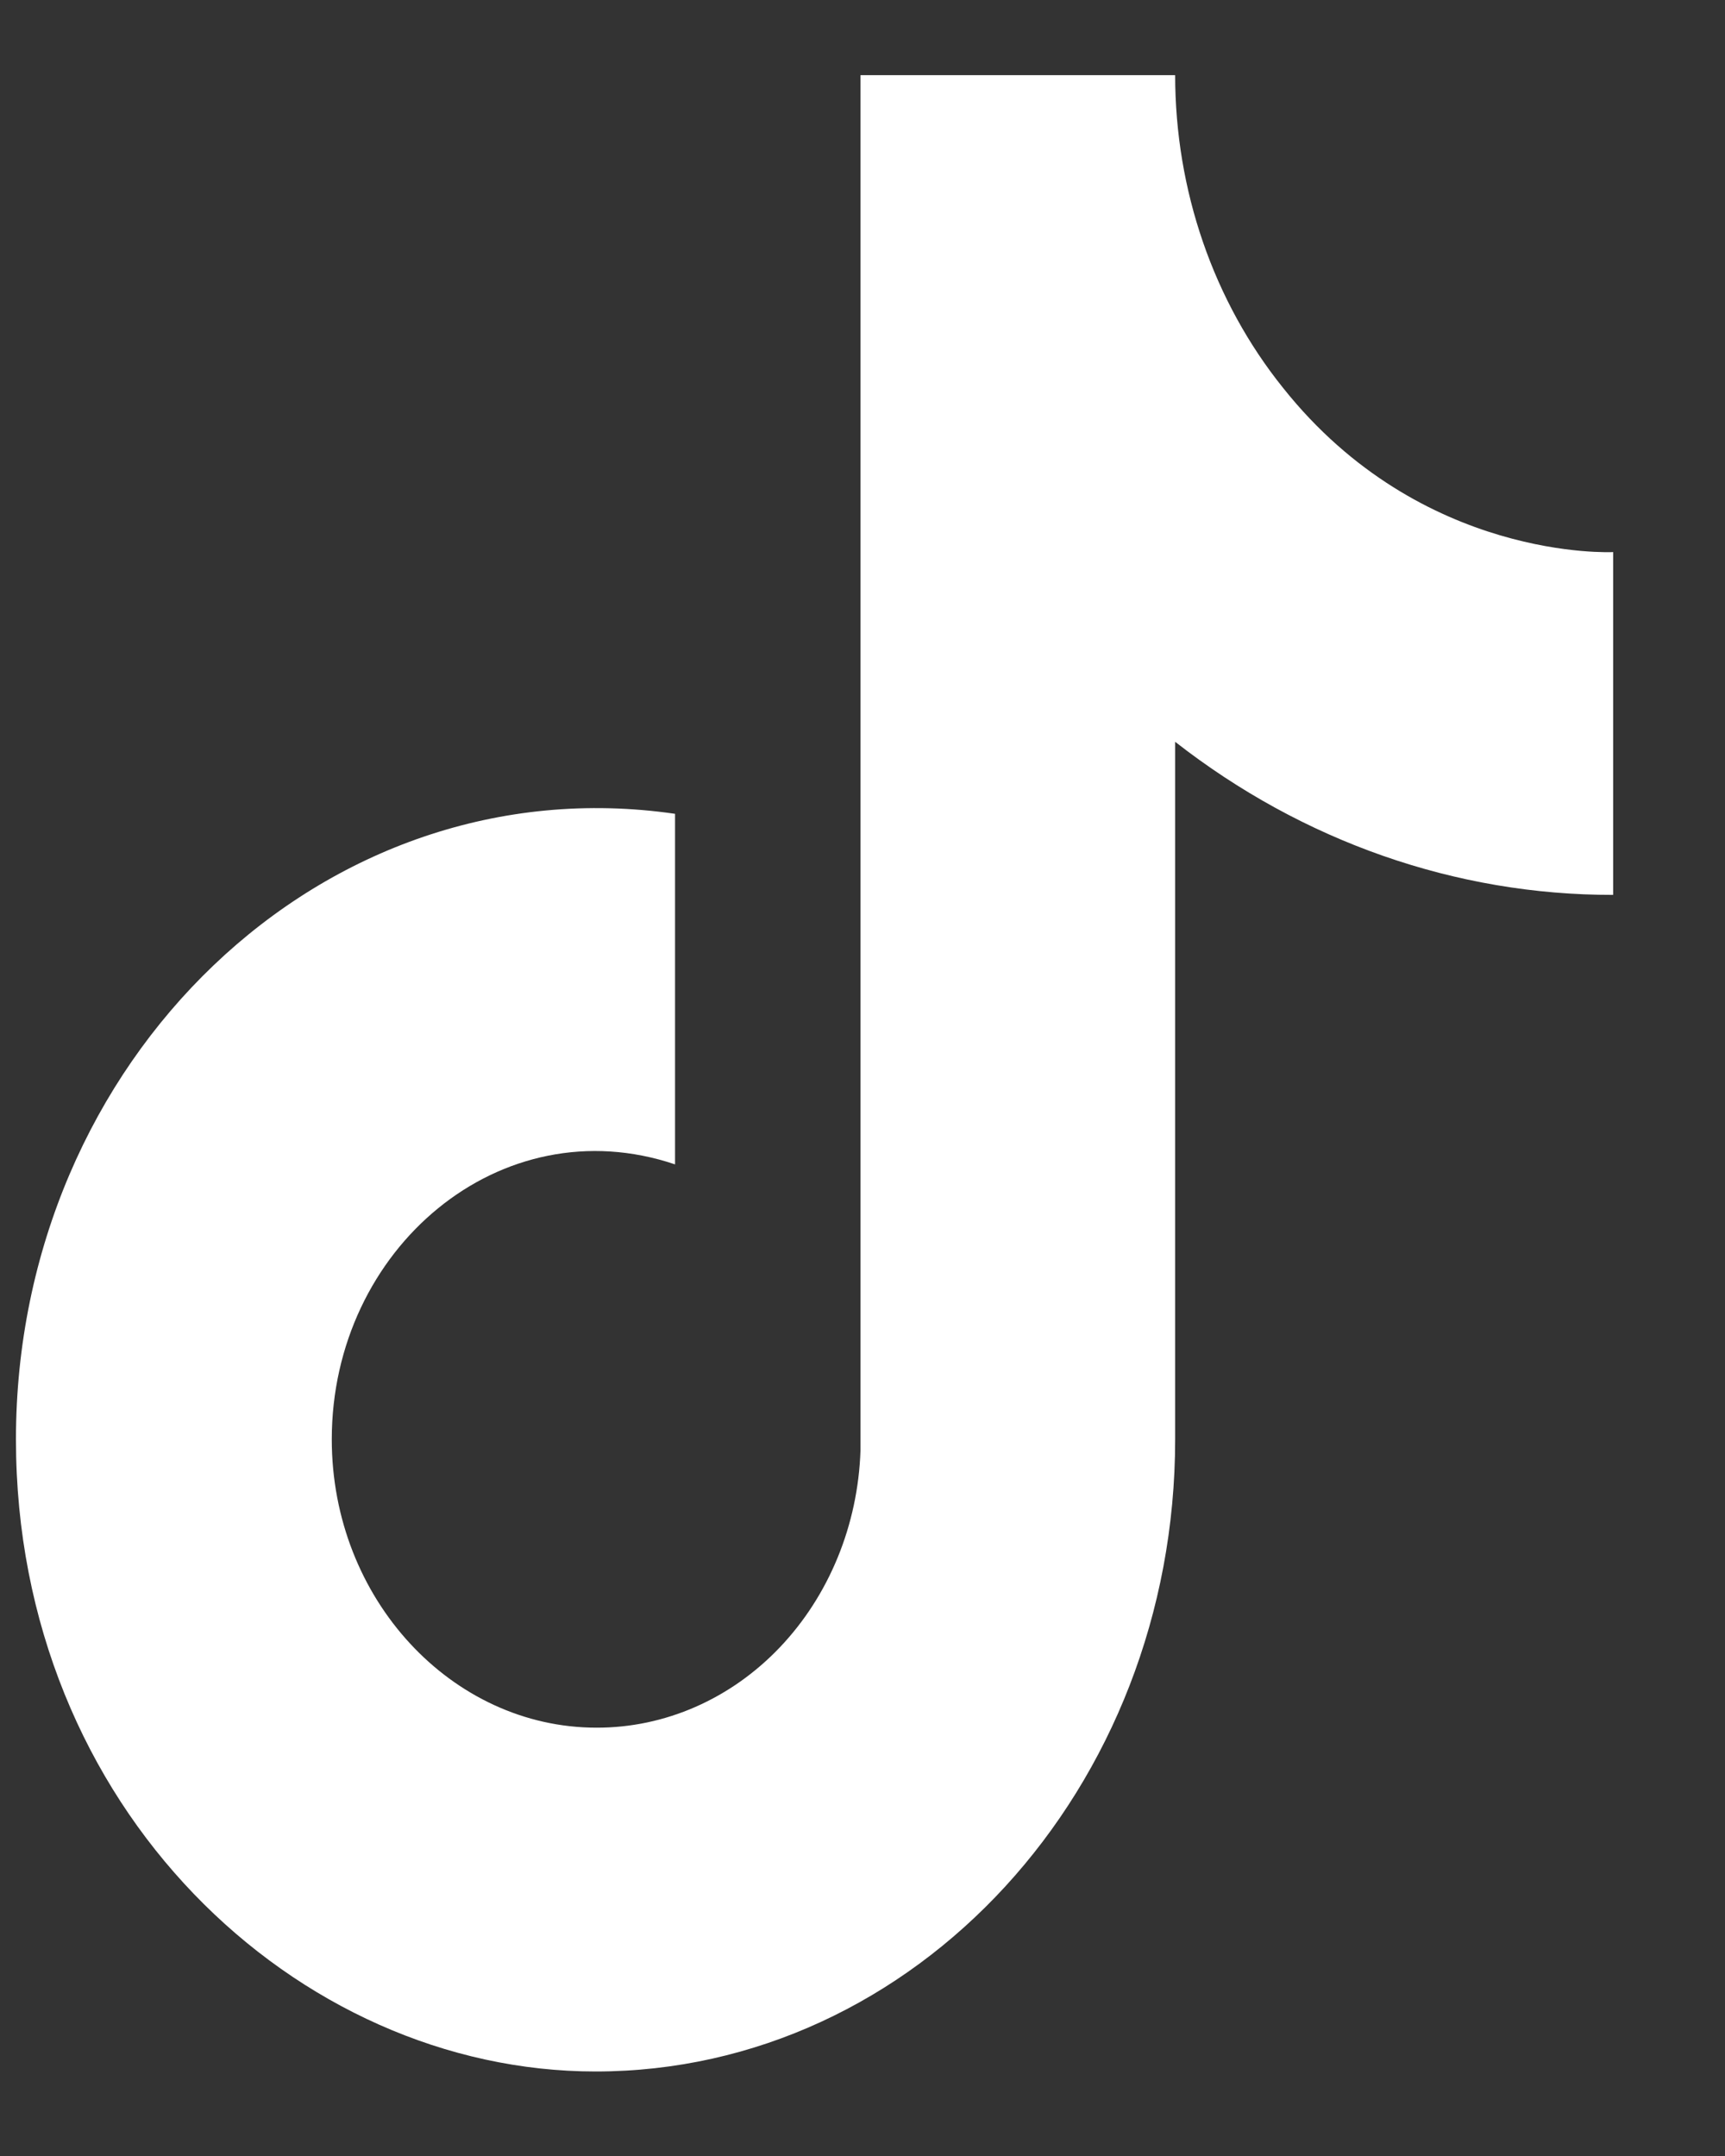 <svg width="12" height="15" viewBox="0 0 12 15" fill="none" xmlns="http://www.w3.org/2000/svg">
<rect x="0" y="0" width="12" height="15" fill="#333333" stroke="none"/>
<path d="M8.926 2.699C8.442 2.097 8.175 1.324 8.175 0.523H5.986V10.091C5.969 10.609 5.768 11.1 5.426 11.46C5.084 11.82 4.626 12.021 4.15 12.02C3.144 12.02 2.308 11.125 2.308 10.014C2.308 8.687 3.484 7.692 4.696 8.101V5.662C2.251 5.307 0.111 7.375 0.111 10.014C0.111 12.584 2.067 14.412 4.143 14.412C6.368 14.412 8.175 12.445 8.175 10.014V5.161C9.063 5.855 10.129 6.228 11.222 6.226V3.841C11.222 3.841 9.89 3.911 8.926 2.699Z" fill="white"/>
</svg>
